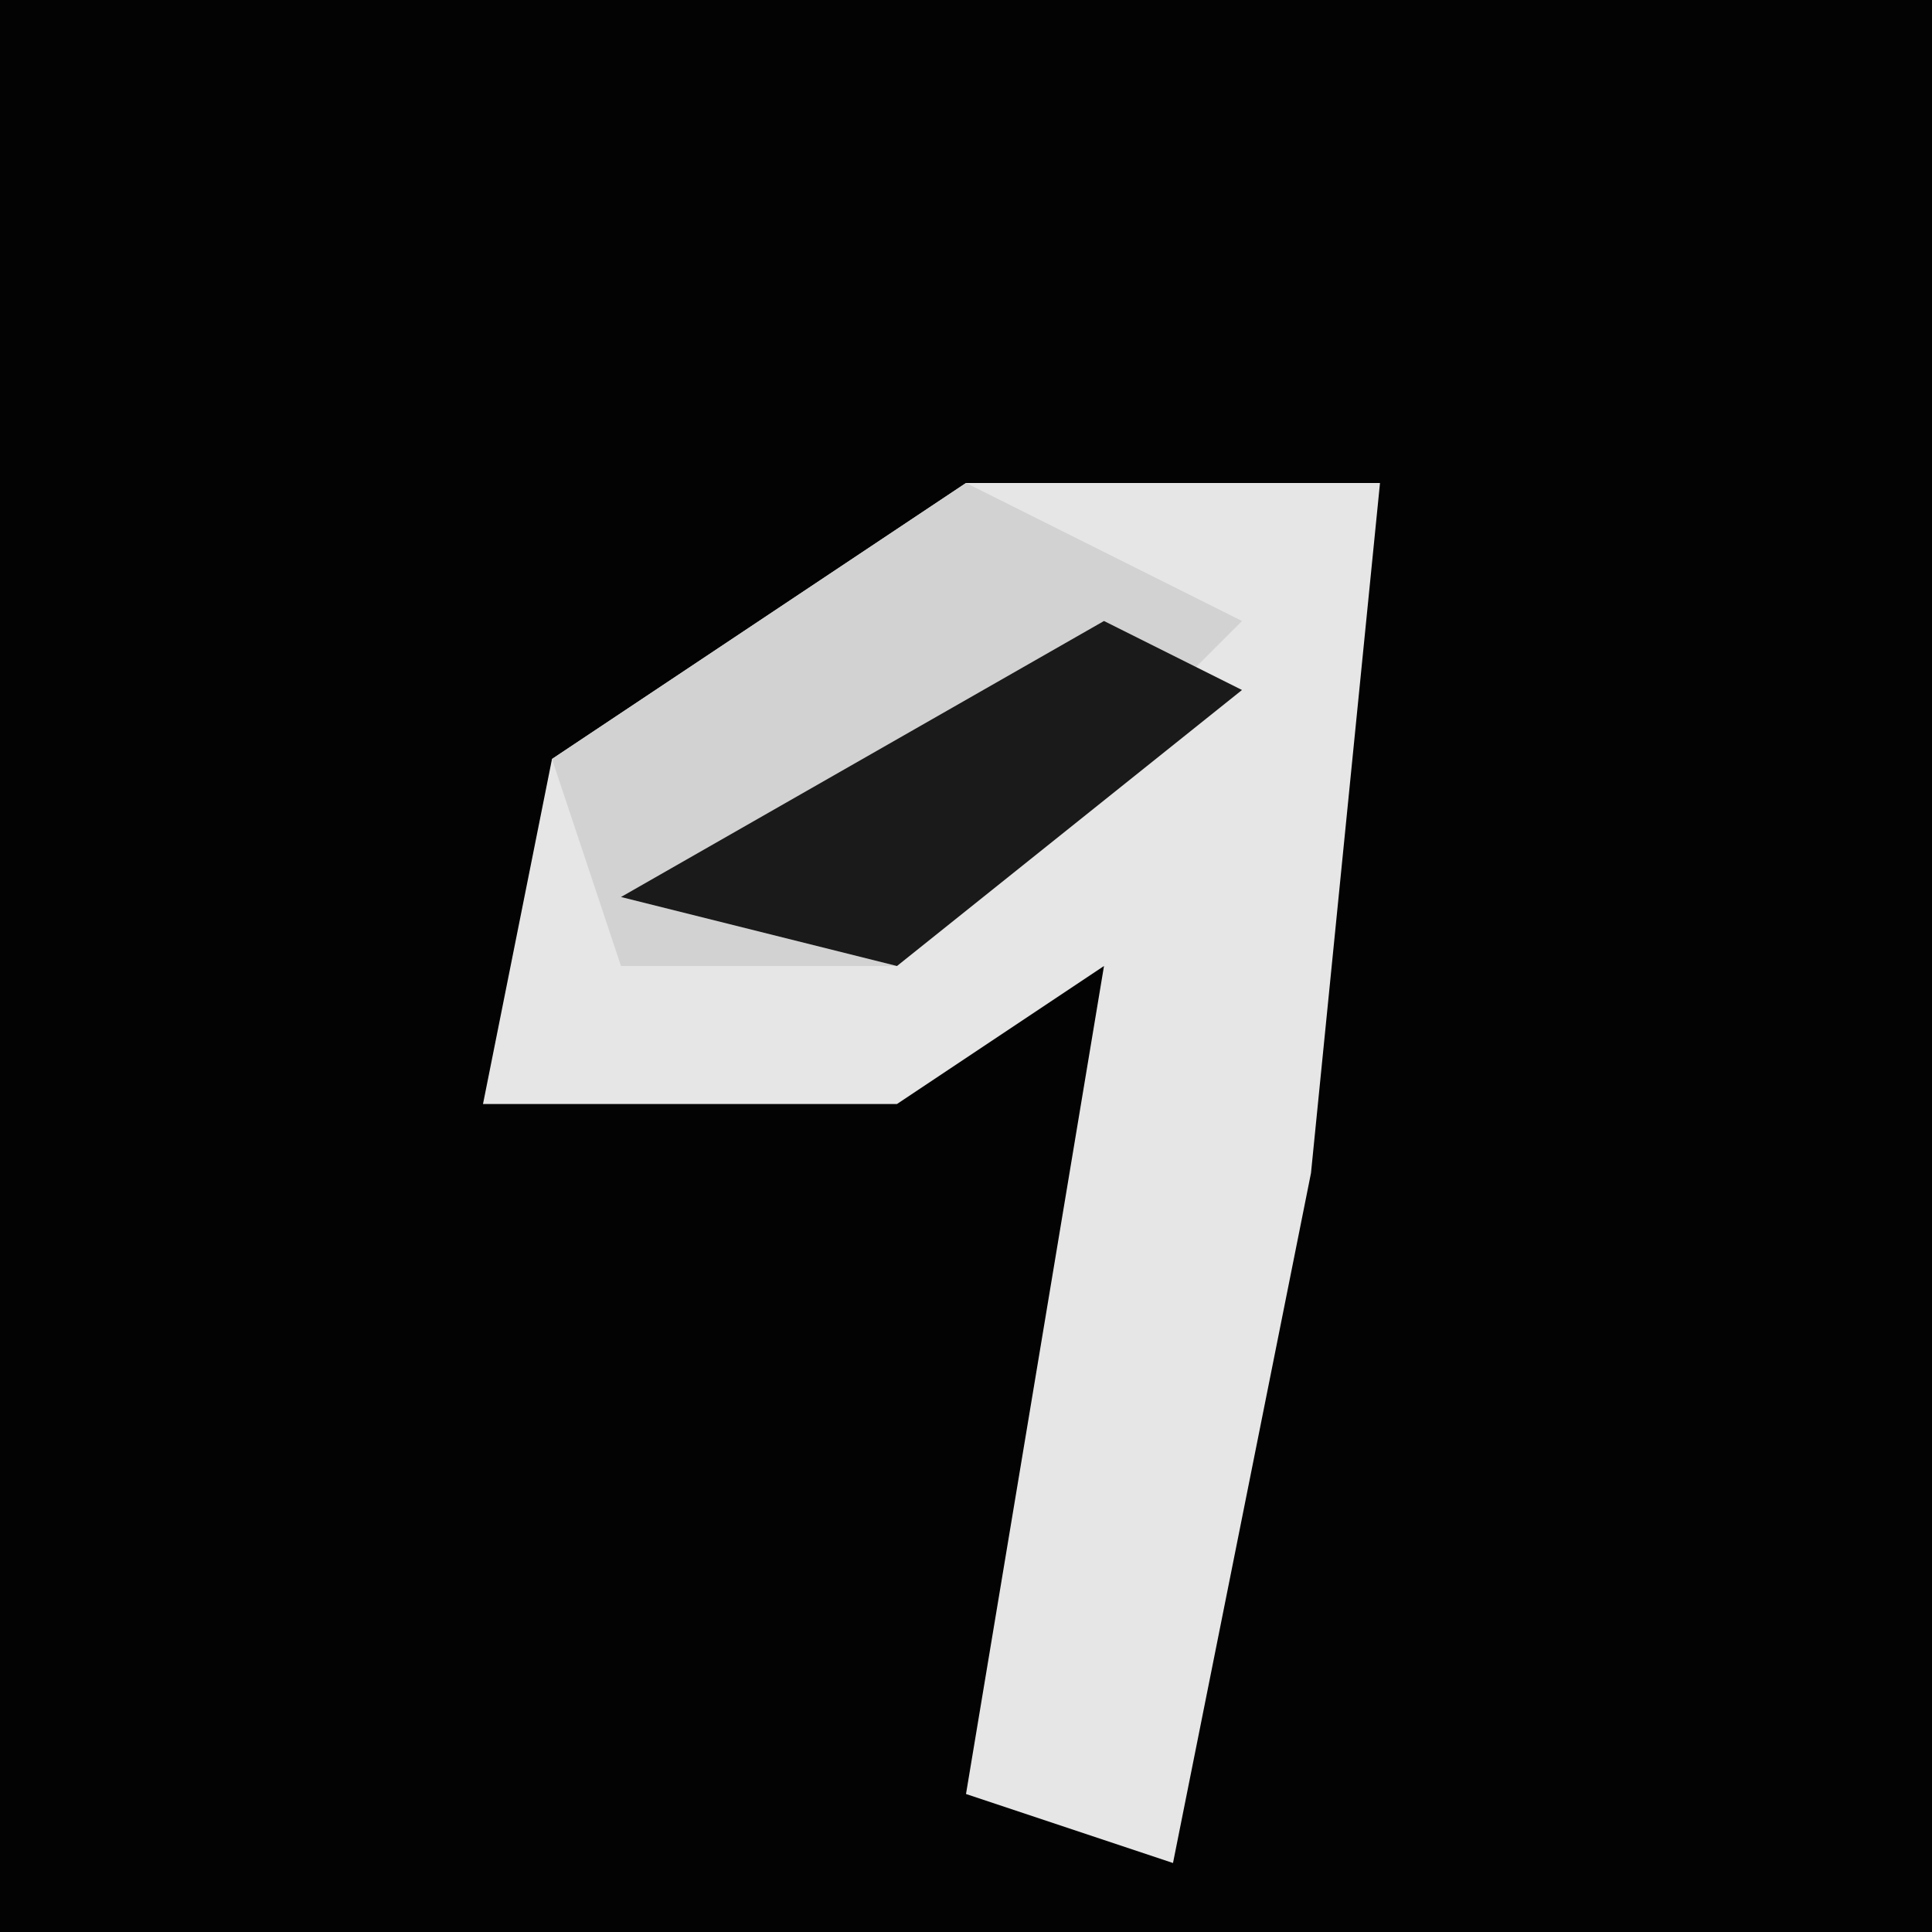<?xml version="1.0" encoding="UTF-8"?>
<svg version="1.1" xmlns="http://www.w3.org/2000/svg" width="28" height="28">
<path d="M0,0 L28,0 L28,28 L0,28 Z " fill="#030303" transform="translate(0,0)"/>
<path d="M0,0 L6,0 L5,10 L3,20 L0,19 L2,7 L-1,9 L-7,9 L-6,4 Z " fill="#E6E6E6" transform="translate(14,7)"/>
<path d="M0,0 L4,2 L-1,7 L-5,7 L-6,4 Z " fill="#D2D2D2" transform="translate(14,7)"/>
<path d="M0,0 L2,1 L-3,5 L-7,4 Z " fill="#1A1A1A" transform="translate(16,9)"/>
</svg>
